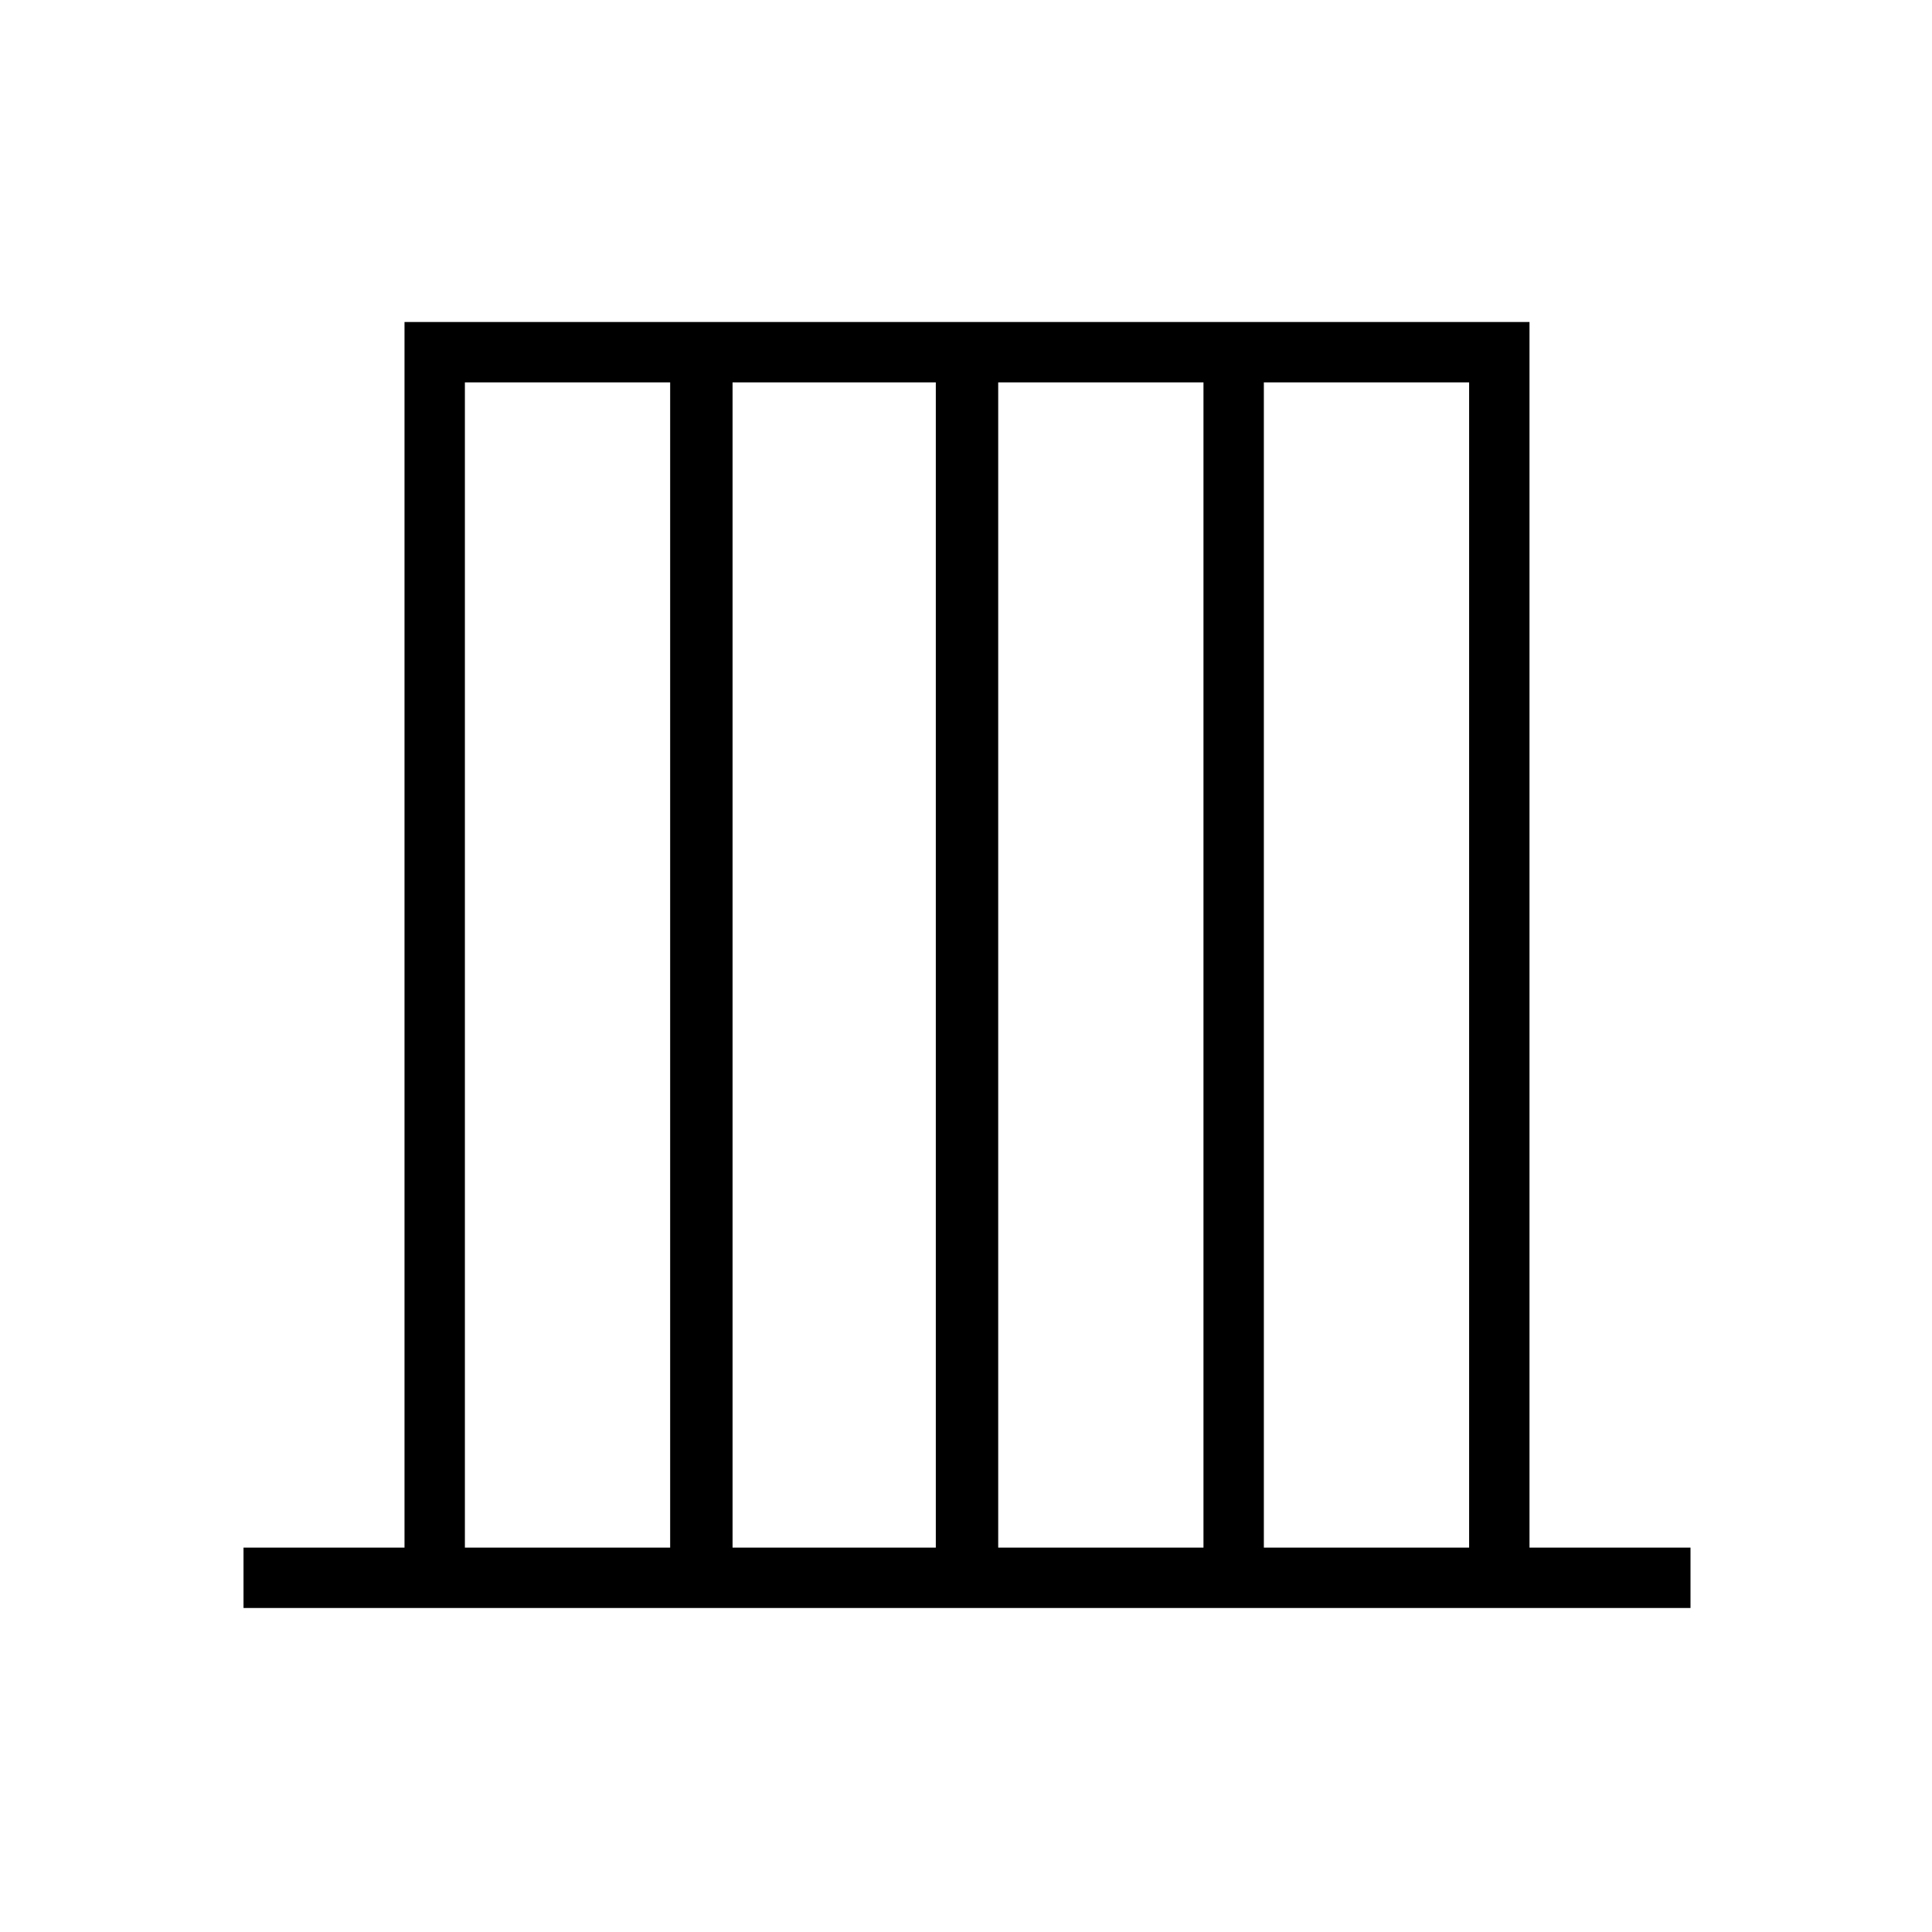 <svg xmlns="http://www.w3.org/2000/svg" height="48" width="48"><path d="M6.05 39.95v-1.5h4V8H38v30.45h4v1.5Zm5.5-1.5h5.1V9.5h-5.1Zm6.65 0h5.05V9.5H18.2Zm6.6 0h5.1V9.5h-5.1Zm6.6 0h5.1V9.5h-5.1Z"/></svg>